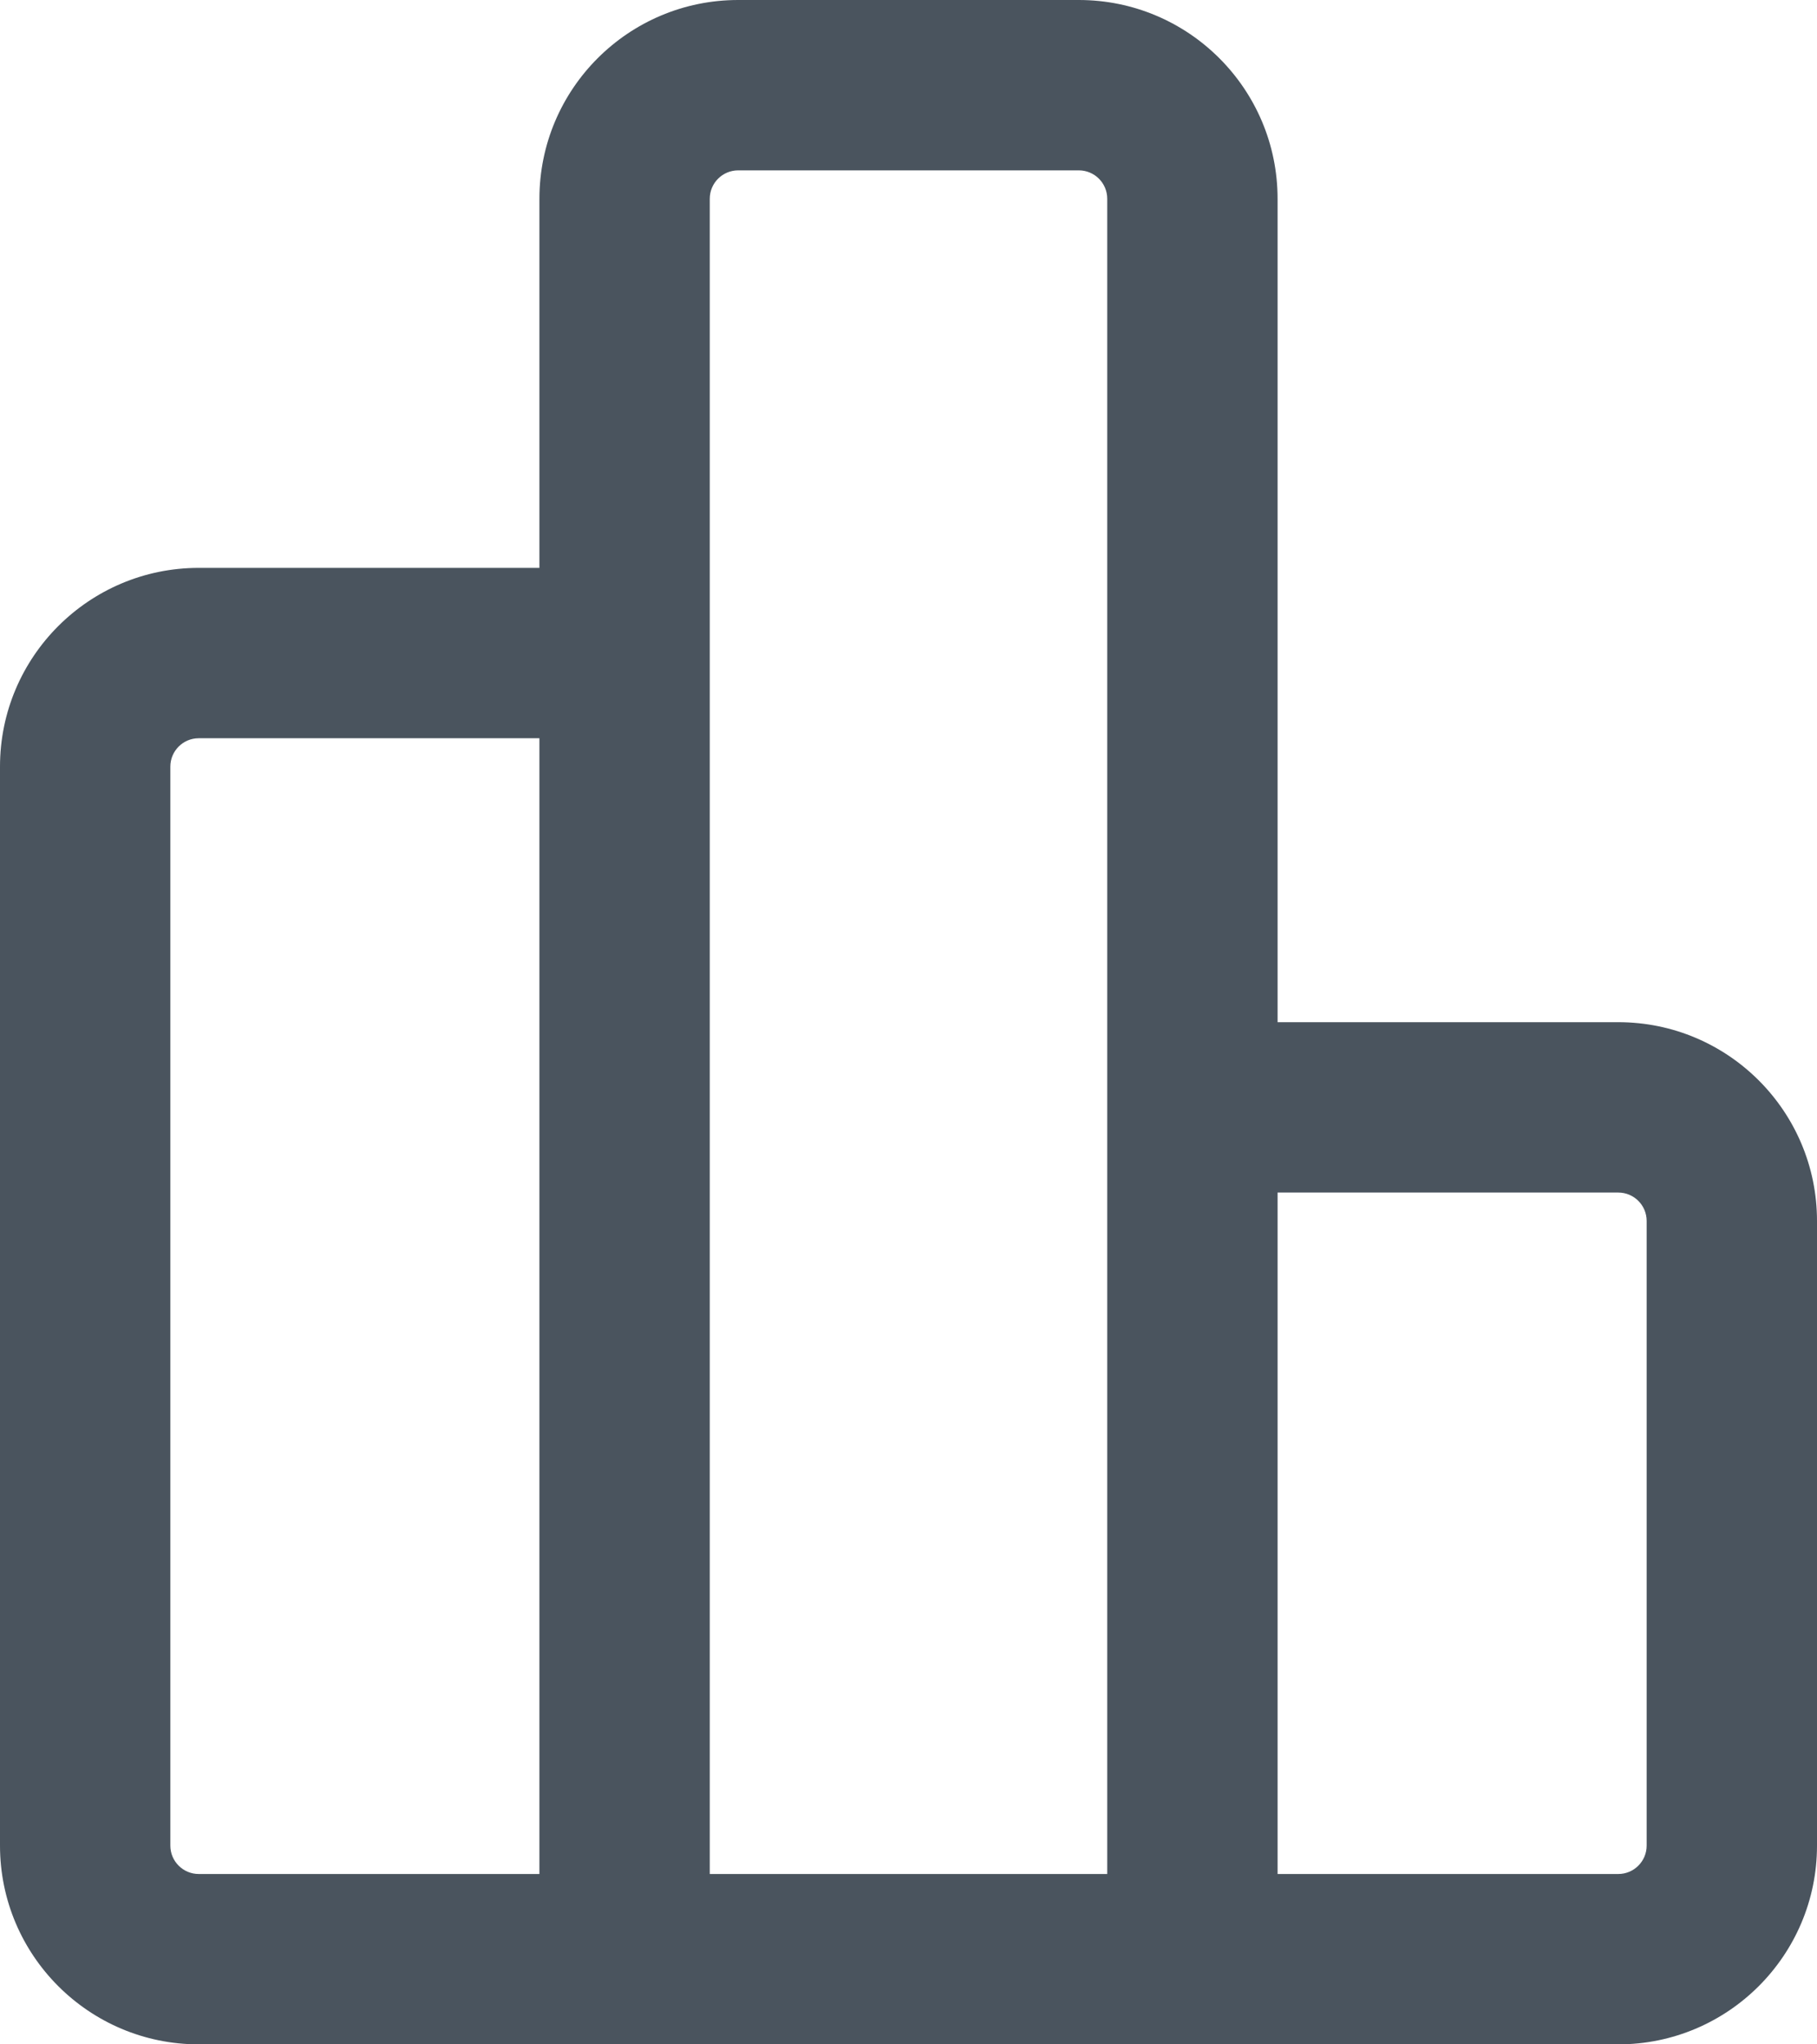 <svg width="16" height="18" viewBox="0 0 16 18" fill="none" xmlns="http://www.w3.org/2000/svg">
<path fill-rule="evenodd" clip-rule="evenodd" d="M4.75 1.75C4.75 0.784 5.534 0 6.5 0H9.5C10.466 0 11.25 0.784 11.25 1.75V9H14.25C15.216 9 16 9.784 16 10.75V16.25C16 17.216 15.216 18 14.25 18H1.75C0.784 18 0 17.216 0 16.25V6.75C0 5.784 0.784 5 1.75 5H4.75V1.75ZM4.75 6.5H1.75C1.612 6.5 1.5 6.612 1.5 6.75V16.25C1.5 16.388 1.612 16.5 1.75 16.5H4.75V6.5ZM6.25 16.5H9.75V1.75C9.75 1.612 9.638 1.5 9.5 1.5H6.5C6.362 1.5 6.25 1.612 6.25 1.75V16.5ZM11.25 16.5H14.25C14.388 16.5 14.5 16.388 14.5 16.25V10.75C14.5 10.612 14.388 10.5 14.25 10.5H11.25V16.5Z" fill="#4A545E"/>
</svg>
